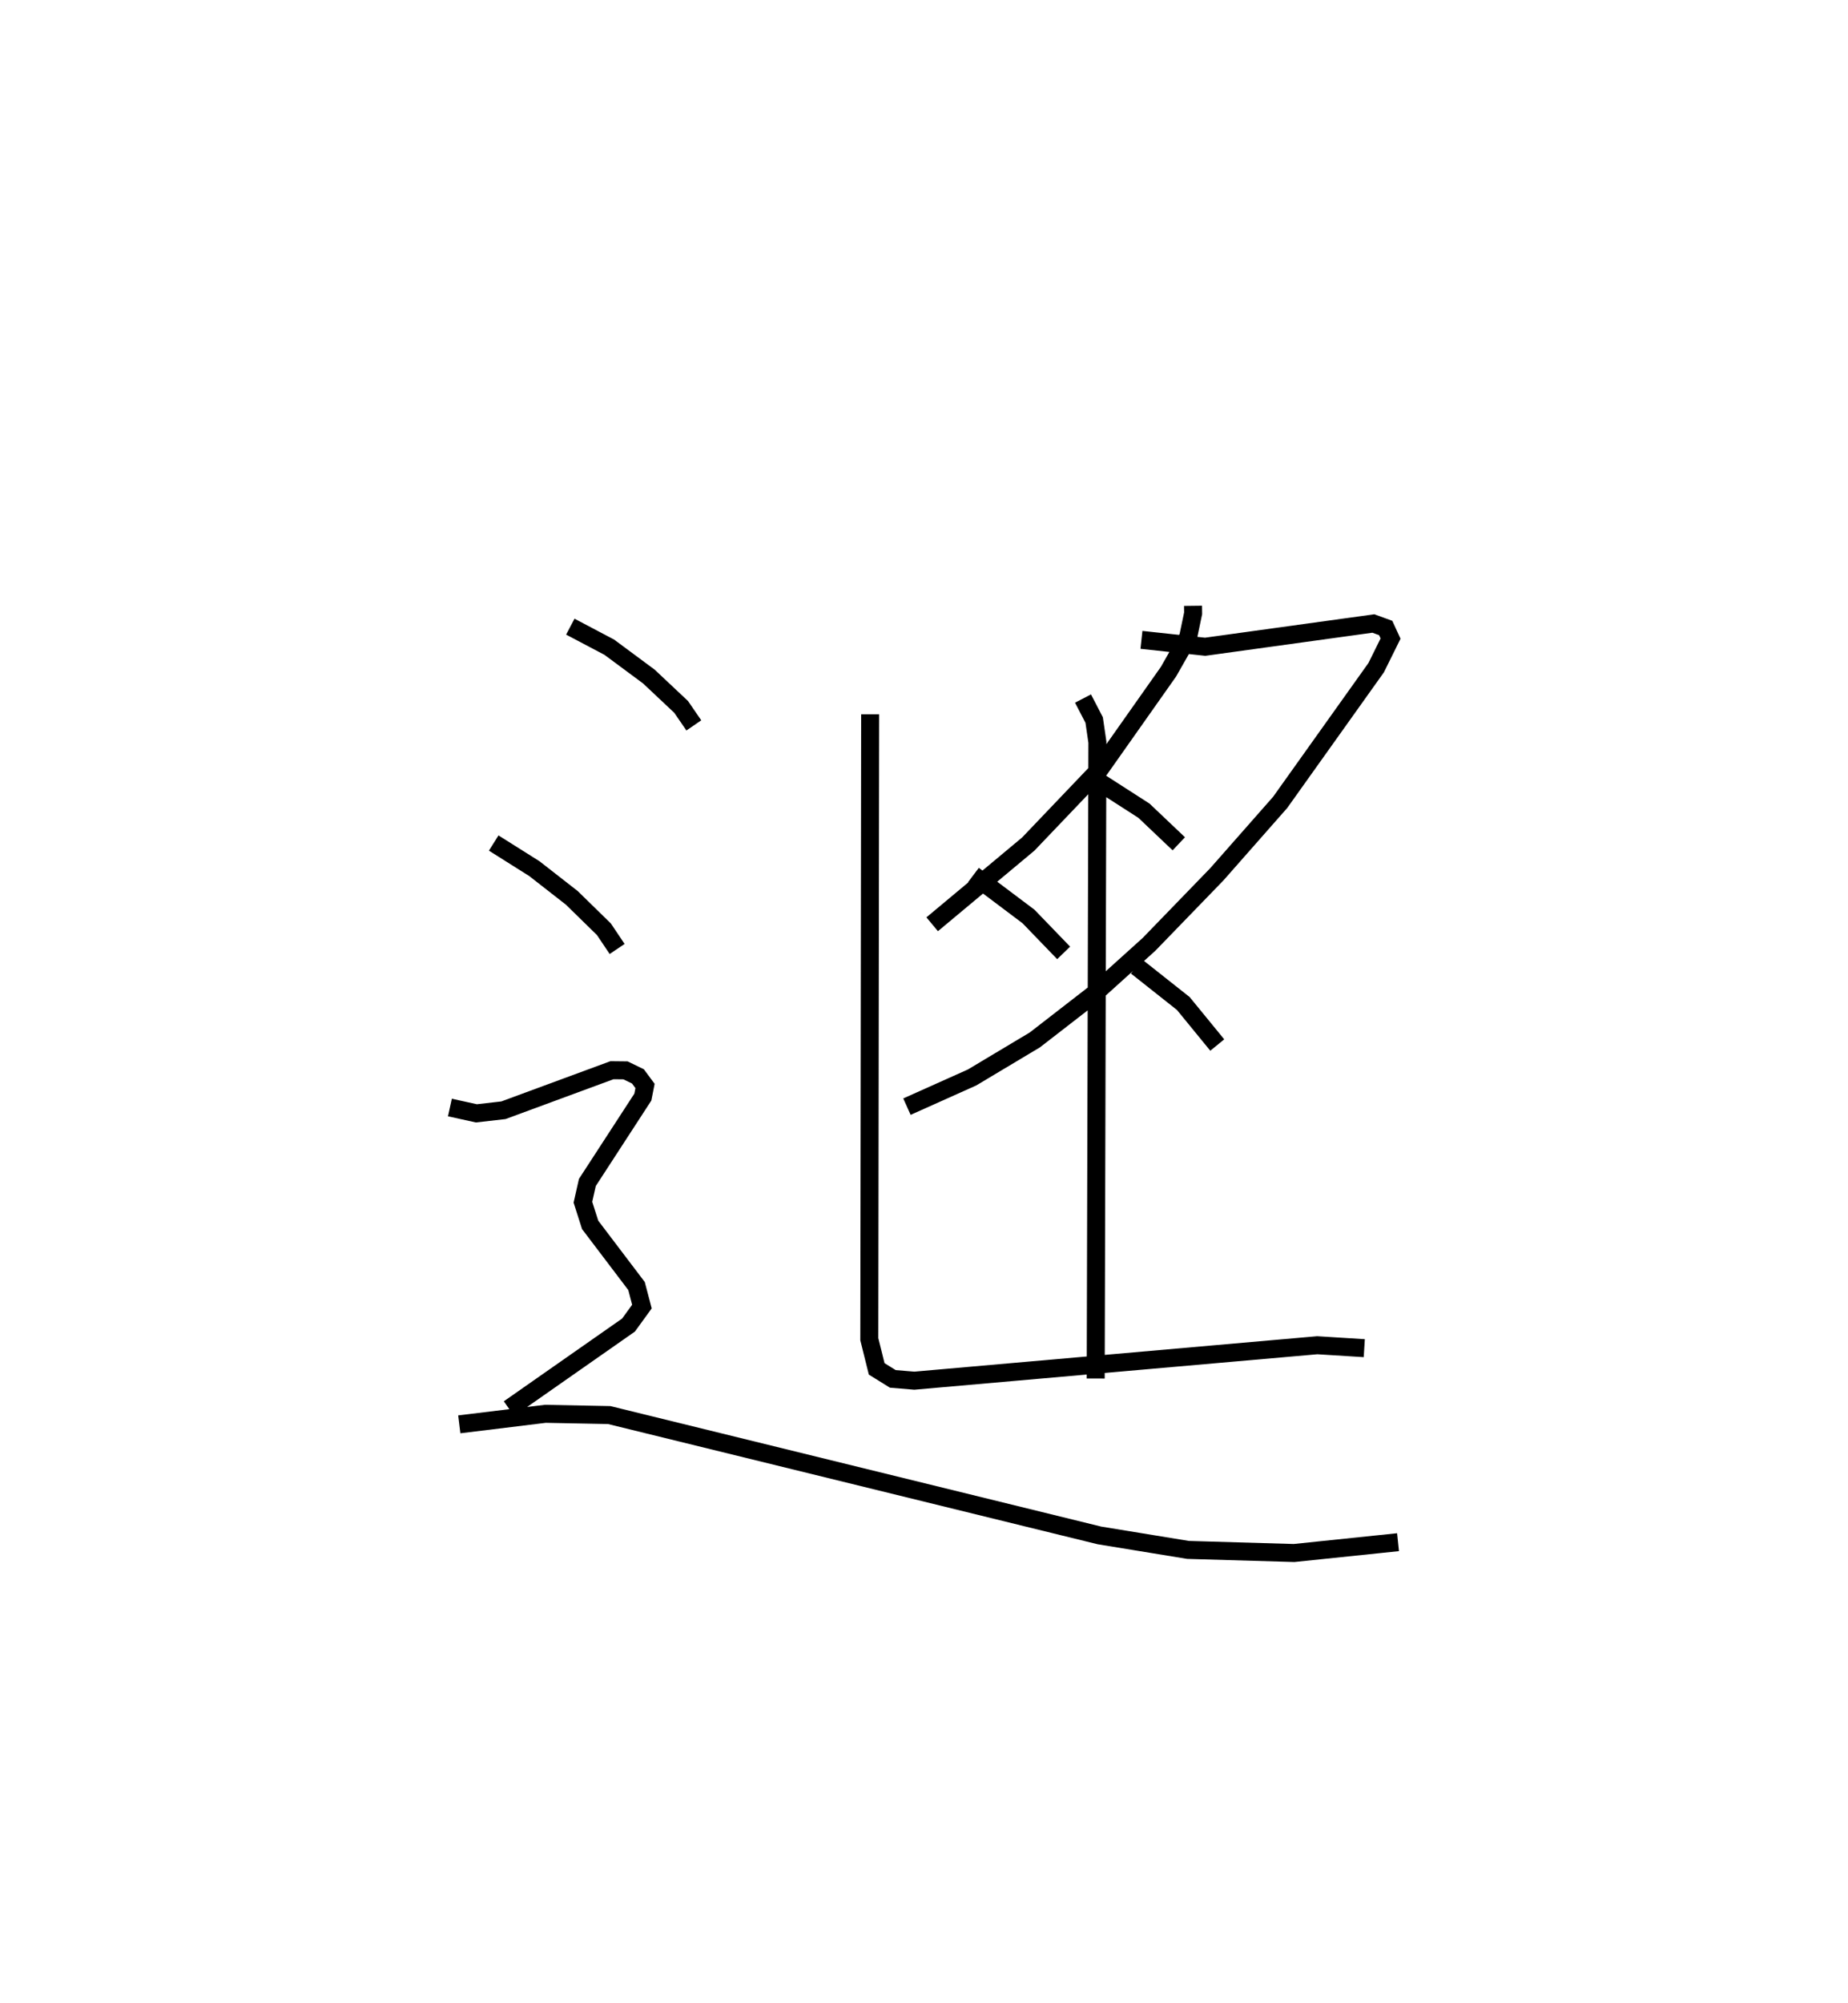 <?xml version="1.0" encoding="utf-8" ?>
<svg baseProfile="full" height="111.269" version="1.1" width="102.681" xmlns="http://www.w3.org/2000/svg" xmlns:ev="http://www.w3.org/2001/xml-events" xmlns:xlink="http://www.w3.org/1999/xlink"><defs /><rect fill="white" height="111.269" width="102.681" x="0" y="0" /><path d="M39.145,25 m0.0,0.0 m27.144,8.652 l0.005,0.417 -0.277,1.325 l-1.092,1.918 -3.807,5.4 l-3.983,4.174 -5.34,4.457 m11.628,-15.799 l3.539,0.383 9.346,-1.292 l0.685,0.249 0.271,0.589 l-0.799,1.615 -5.335,7.485 l-3.513,3.988 -3.774,3.897 l-3.08,2.78 -3.263,2.528 l-3.491,2.088 -3.616,1.62 m10.078,-18.426 l3.09,1.986 1.937,1.838 m-11.412,1.736 l3.06,2.301 1.954,2.024 m4.049,0.754 l2.599,2.057 1.887,2.307 m-19.286,-18.369 l-0.047,34.711 0.41,1.648 l0.896,0.556 1.196,0.099 l22.388,-1.969 2.612,0.163 m-15.628,-36.086 l0.62,1.194 0.179,1.231 l-0.094,35.347 m-29.192,-41.766 l2.165,1.142 2.201,1.631 l1.792,1.686 0.705,1.027 m-11.12,6.534 l2.26,1.423 2.08,1.623 l1.784,1.744 0.735,1.095 m-9.292,8.807 l1.471,0.324 1.503,-0.172 l6.03,-2.224 0.753,0.008 l0.691,0.335 0.394,0.533 l-0.122,0.618 -3.082,4.741 l-0.248,1.097 0.402,1.259 l2.577,3.397 0.3,1.142 l-0.745,1.027 -6.641,4.644 m-2.761,0.871 l4.781,-0.585 3.549,0.069 l27.239,6.686 4.922,0.805 l5.889,0.172 5.779,-0.601 " fill="none" stroke="black" stroke-width="1" /></svg>